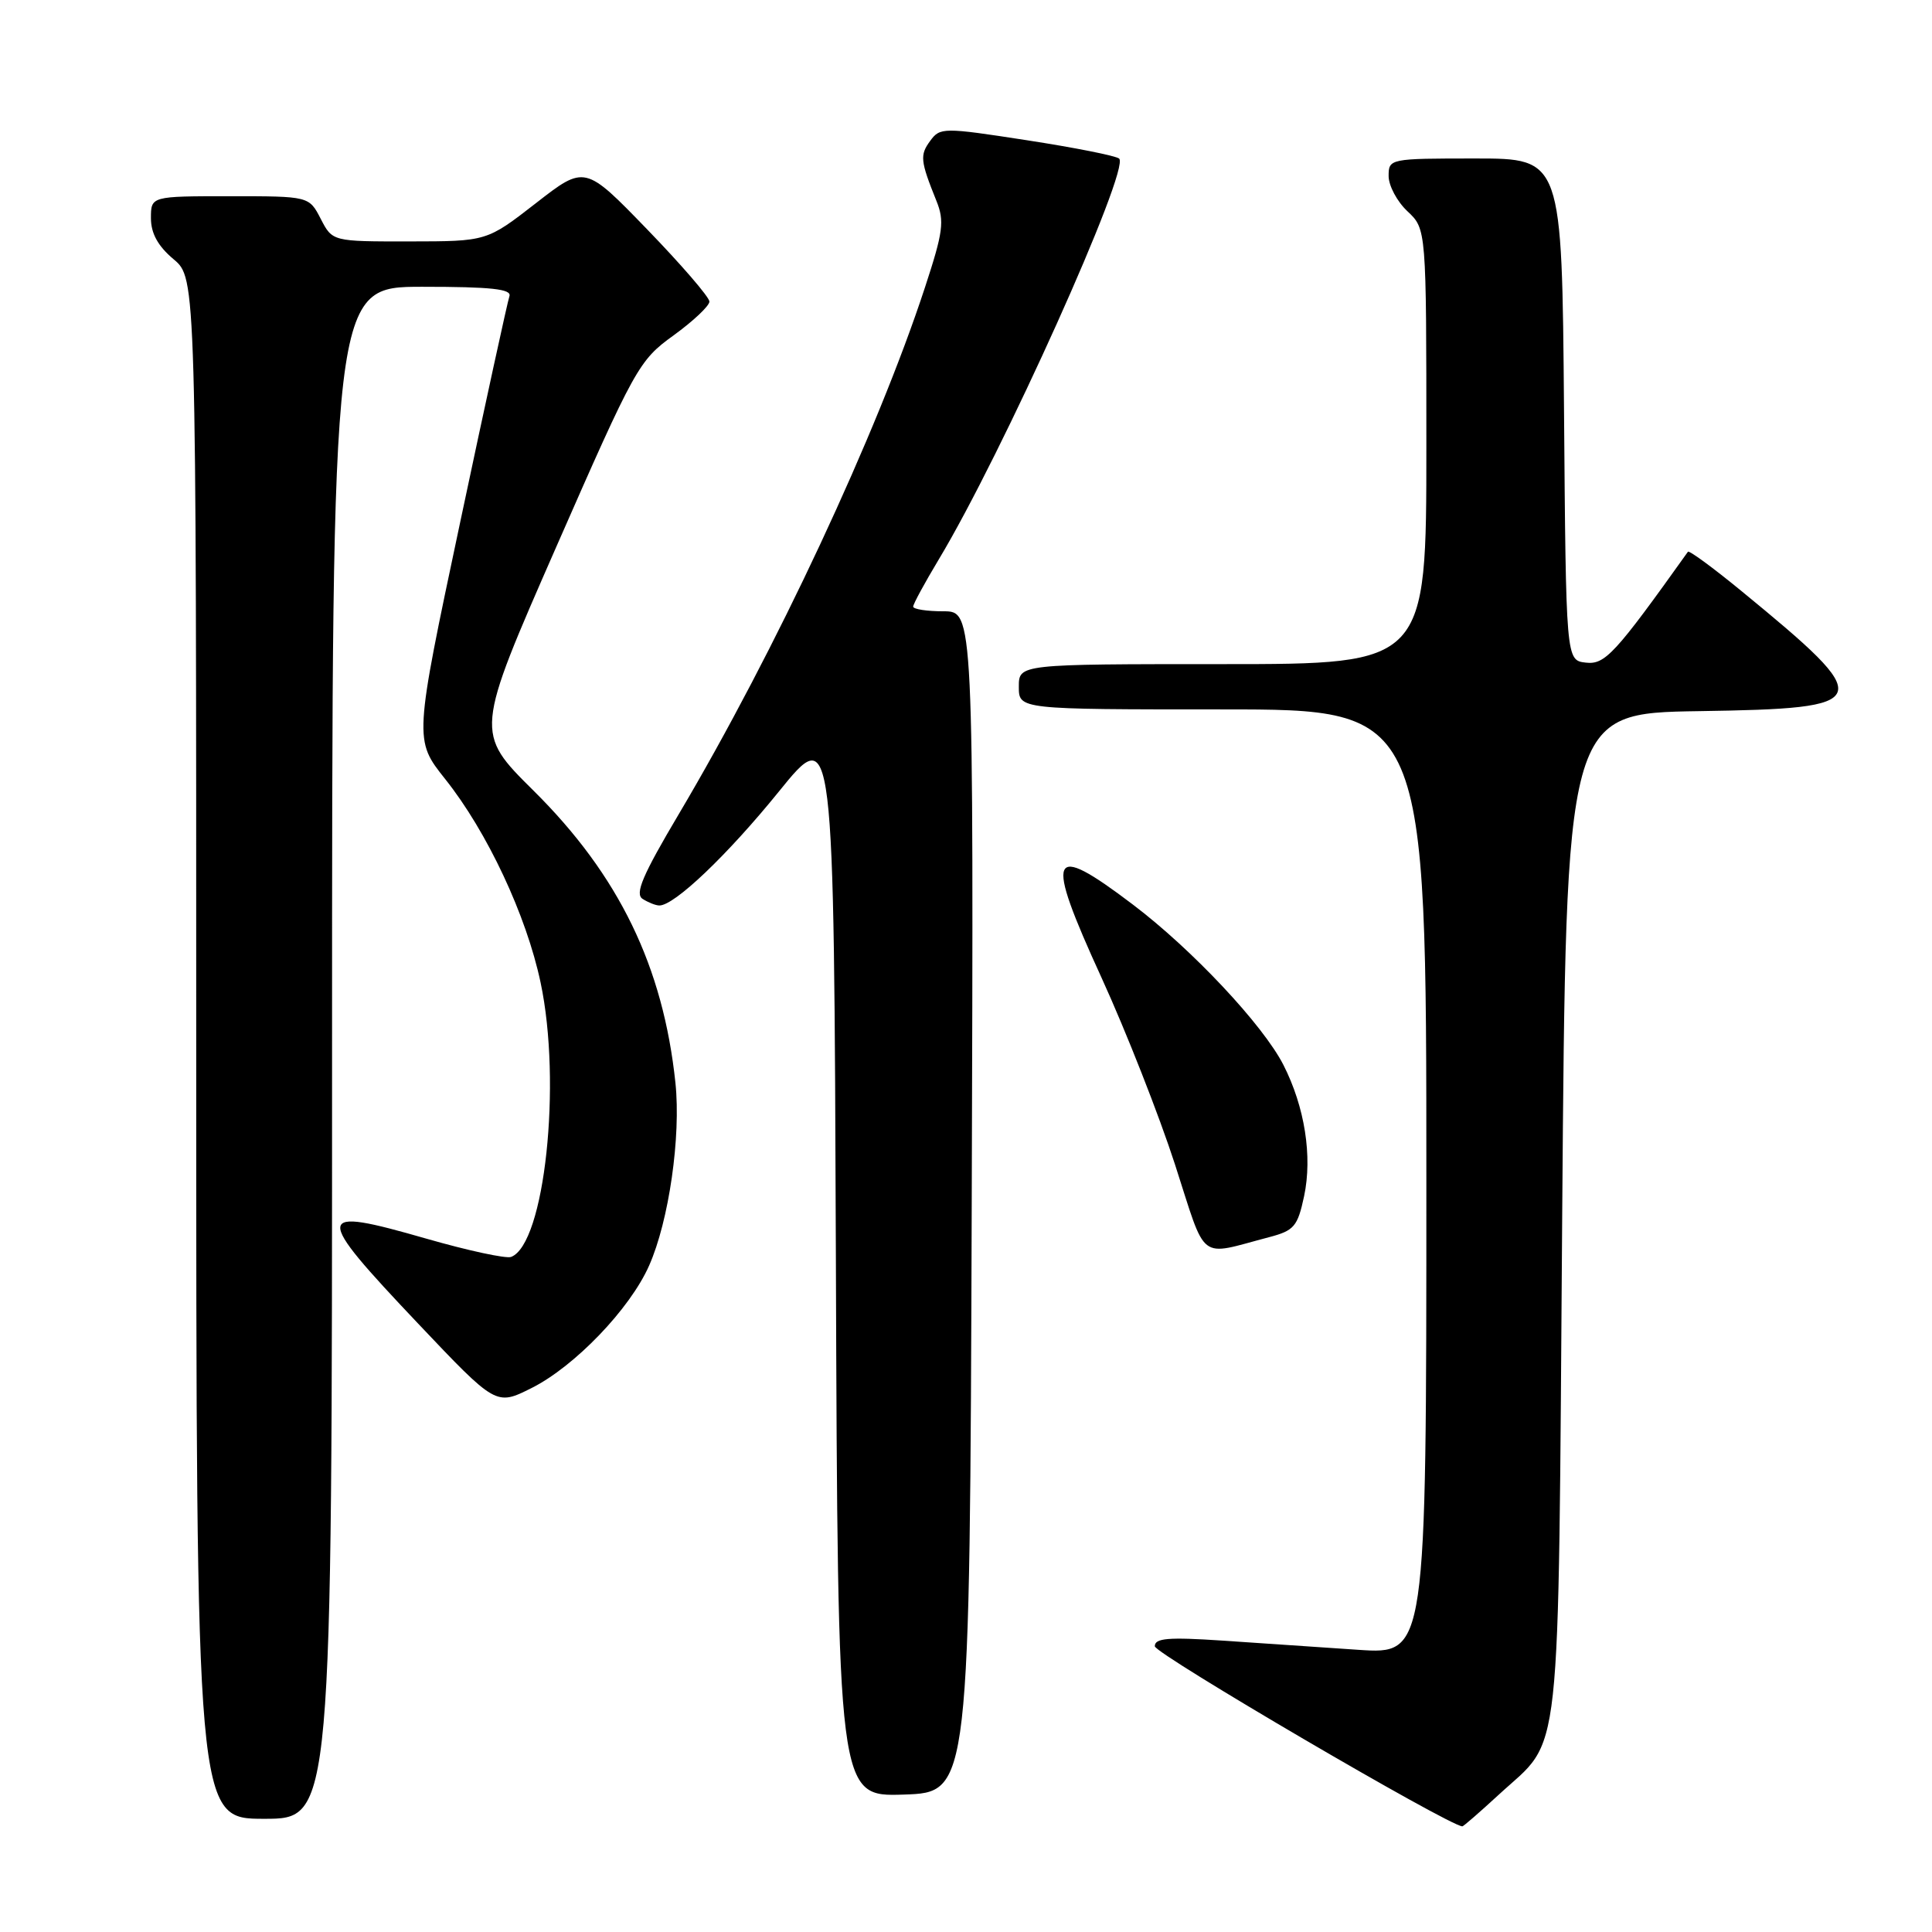 <?xml version="1.0" encoding="UTF-8" standalone="no"?>
<!DOCTYPE svg PUBLIC "-//W3C//DTD SVG 1.1//EN" "http://www.w3.org/Graphics/SVG/1.1/DTD/svg11.dtd" >
<svg xmlns="http://www.w3.org/2000/svg" xmlns:xlink="http://www.w3.org/1999/xlink" version="1.1" viewBox="0 0 256 256">
 <g >
 <path fill="currentColor"
d=" M 198.60 237.80 C 207.06 230.00 206.44 235.71 207.00 161.00 C 207.50 94.50 207.50 94.50 225.15 94.23 C 248.55 93.87 248.81 93.13 230.72 78.29 C 226.99 75.23 223.82 72.90 223.66 73.11 C 213.98 86.68 212.67 88.10 210.12 87.80 C 207.50 87.50 207.50 87.50 207.24 54.25 C 206.97 21.00 206.97 21.00 195.49 21.00 C 184.13 21.00 184.00 21.03 184.00 23.33 C 184.00 24.60 185.12 26.71 186.50 28.00 C 189.00 30.35 189.00 30.35 189.00 59.17 C 189.00 88.00 189.00 88.00 162.00 88.00 C 135.00 88.00 135.00 88.00 135.00 91.00 C 135.00 94.00 135.00 94.00 162.00 94.00 C 189.00 94.00 189.00 94.00 189.00 156.61 C 189.00 219.21 189.00 219.21 180.00 218.61 C 175.05 218.27 166.95 217.73 162.00 217.39 C 154.79 216.91 153.00 217.06 153.02 218.14 C 153.03 219.14 192.06 241.99 193.77 242.00 C 193.92 242.00 196.09 240.11 198.60 237.80 Z  M 44.00 139.50 C 44.00 38.00 44.00 38.00 55.97 38.00 C 65.11 38.00 67.83 38.30 67.50 39.25 C 67.26 39.94 64.31 53.45 60.96 69.27 C 54.86 98.04 54.86 98.04 58.99 103.23 C 64.55 110.21 69.75 121.29 71.63 130.19 C 74.46 143.53 72.17 164.87 67.72 166.55 C 67.05 166.80 62.00 165.71 56.50 164.13 C 41.51 159.82 41.43 160.63 55.41 175.39 C 65.73 186.28 65.73 186.28 70.42 183.93 C 76.13 181.08 83.48 173.43 86.01 167.70 C 88.64 161.77 90.24 150.60 89.50 143.50 C 87.88 128.07 82.01 115.98 70.71 104.78 C 62.92 97.06 62.92 97.06 73.71 72.46 C 84.17 48.63 84.65 47.76 89.25 44.44 C 91.86 42.55 94.00 40.53 94.00 39.96 C 94.00 39.38 90.29 35.08 85.75 30.39 C 77.50 21.87 77.50 21.87 71.00 26.93 C 64.50 31.98 64.50 31.98 54.28 31.99 C 44.05 32.00 44.05 32.00 42.50 29.00 C 40.95 26.00 40.95 26.00 30.47 26.00 C 20.00 26.00 20.00 26.00 20.00 28.91 C 20.00 30.92 20.93 32.61 23.00 34.35 C 26.00 36.87 26.00 36.87 26.00 138.94 C 26.00 241.00 26.00 241.00 35.00 241.00 C 44.00 241.00 44.00 241.00 44.00 139.50 Z  M 128.76 159.25 C 129.01 81.00 129.01 81.00 125.01 81.00 C 122.80 81.00 121.00 80.72 121.00 80.38 C 121.00 80.04 122.53 77.23 124.39 74.13 C 132.76 60.23 149.82 22.31 148.29 21.01 C 147.85 20.64 142.35 19.55 136.05 18.58 C 124.98 16.87 124.56 16.88 123.26 18.66 C 121.87 20.55 121.94 21.30 124.07 26.59 C 125.17 29.30 124.98 30.72 122.56 38.09 C 116.23 57.41 102.73 86.30 89.94 107.88 C 85.14 115.97 84.09 118.44 85.15 119.11 C 85.89 119.58 86.89 119.98 87.36 119.98 C 89.34 120.02 96.38 113.31 103.20 104.89 C 110.50 95.87 110.50 95.87 110.76 166.97 C 111.01 238.08 111.01 238.08 119.76 237.79 C 128.50 237.50 128.50 237.50 128.76 159.25 Z  M 168.17 163.93 C 171.48 163.06 171.94 162.52 172.80 158.50 C 173.92 153.22 172.89 146.67 170.06 141.11 C 167.35 135.80 157.95 125.79 150.10 119.85 C 138.99 111.43 138.35 112.94 145.98 129.60 C 149.22 136.69 153.59 147.81 155.69 154.29 C 159.94 167.43 158.64 166.43 168.17 163.93 Z "/>
</g>
</svg>